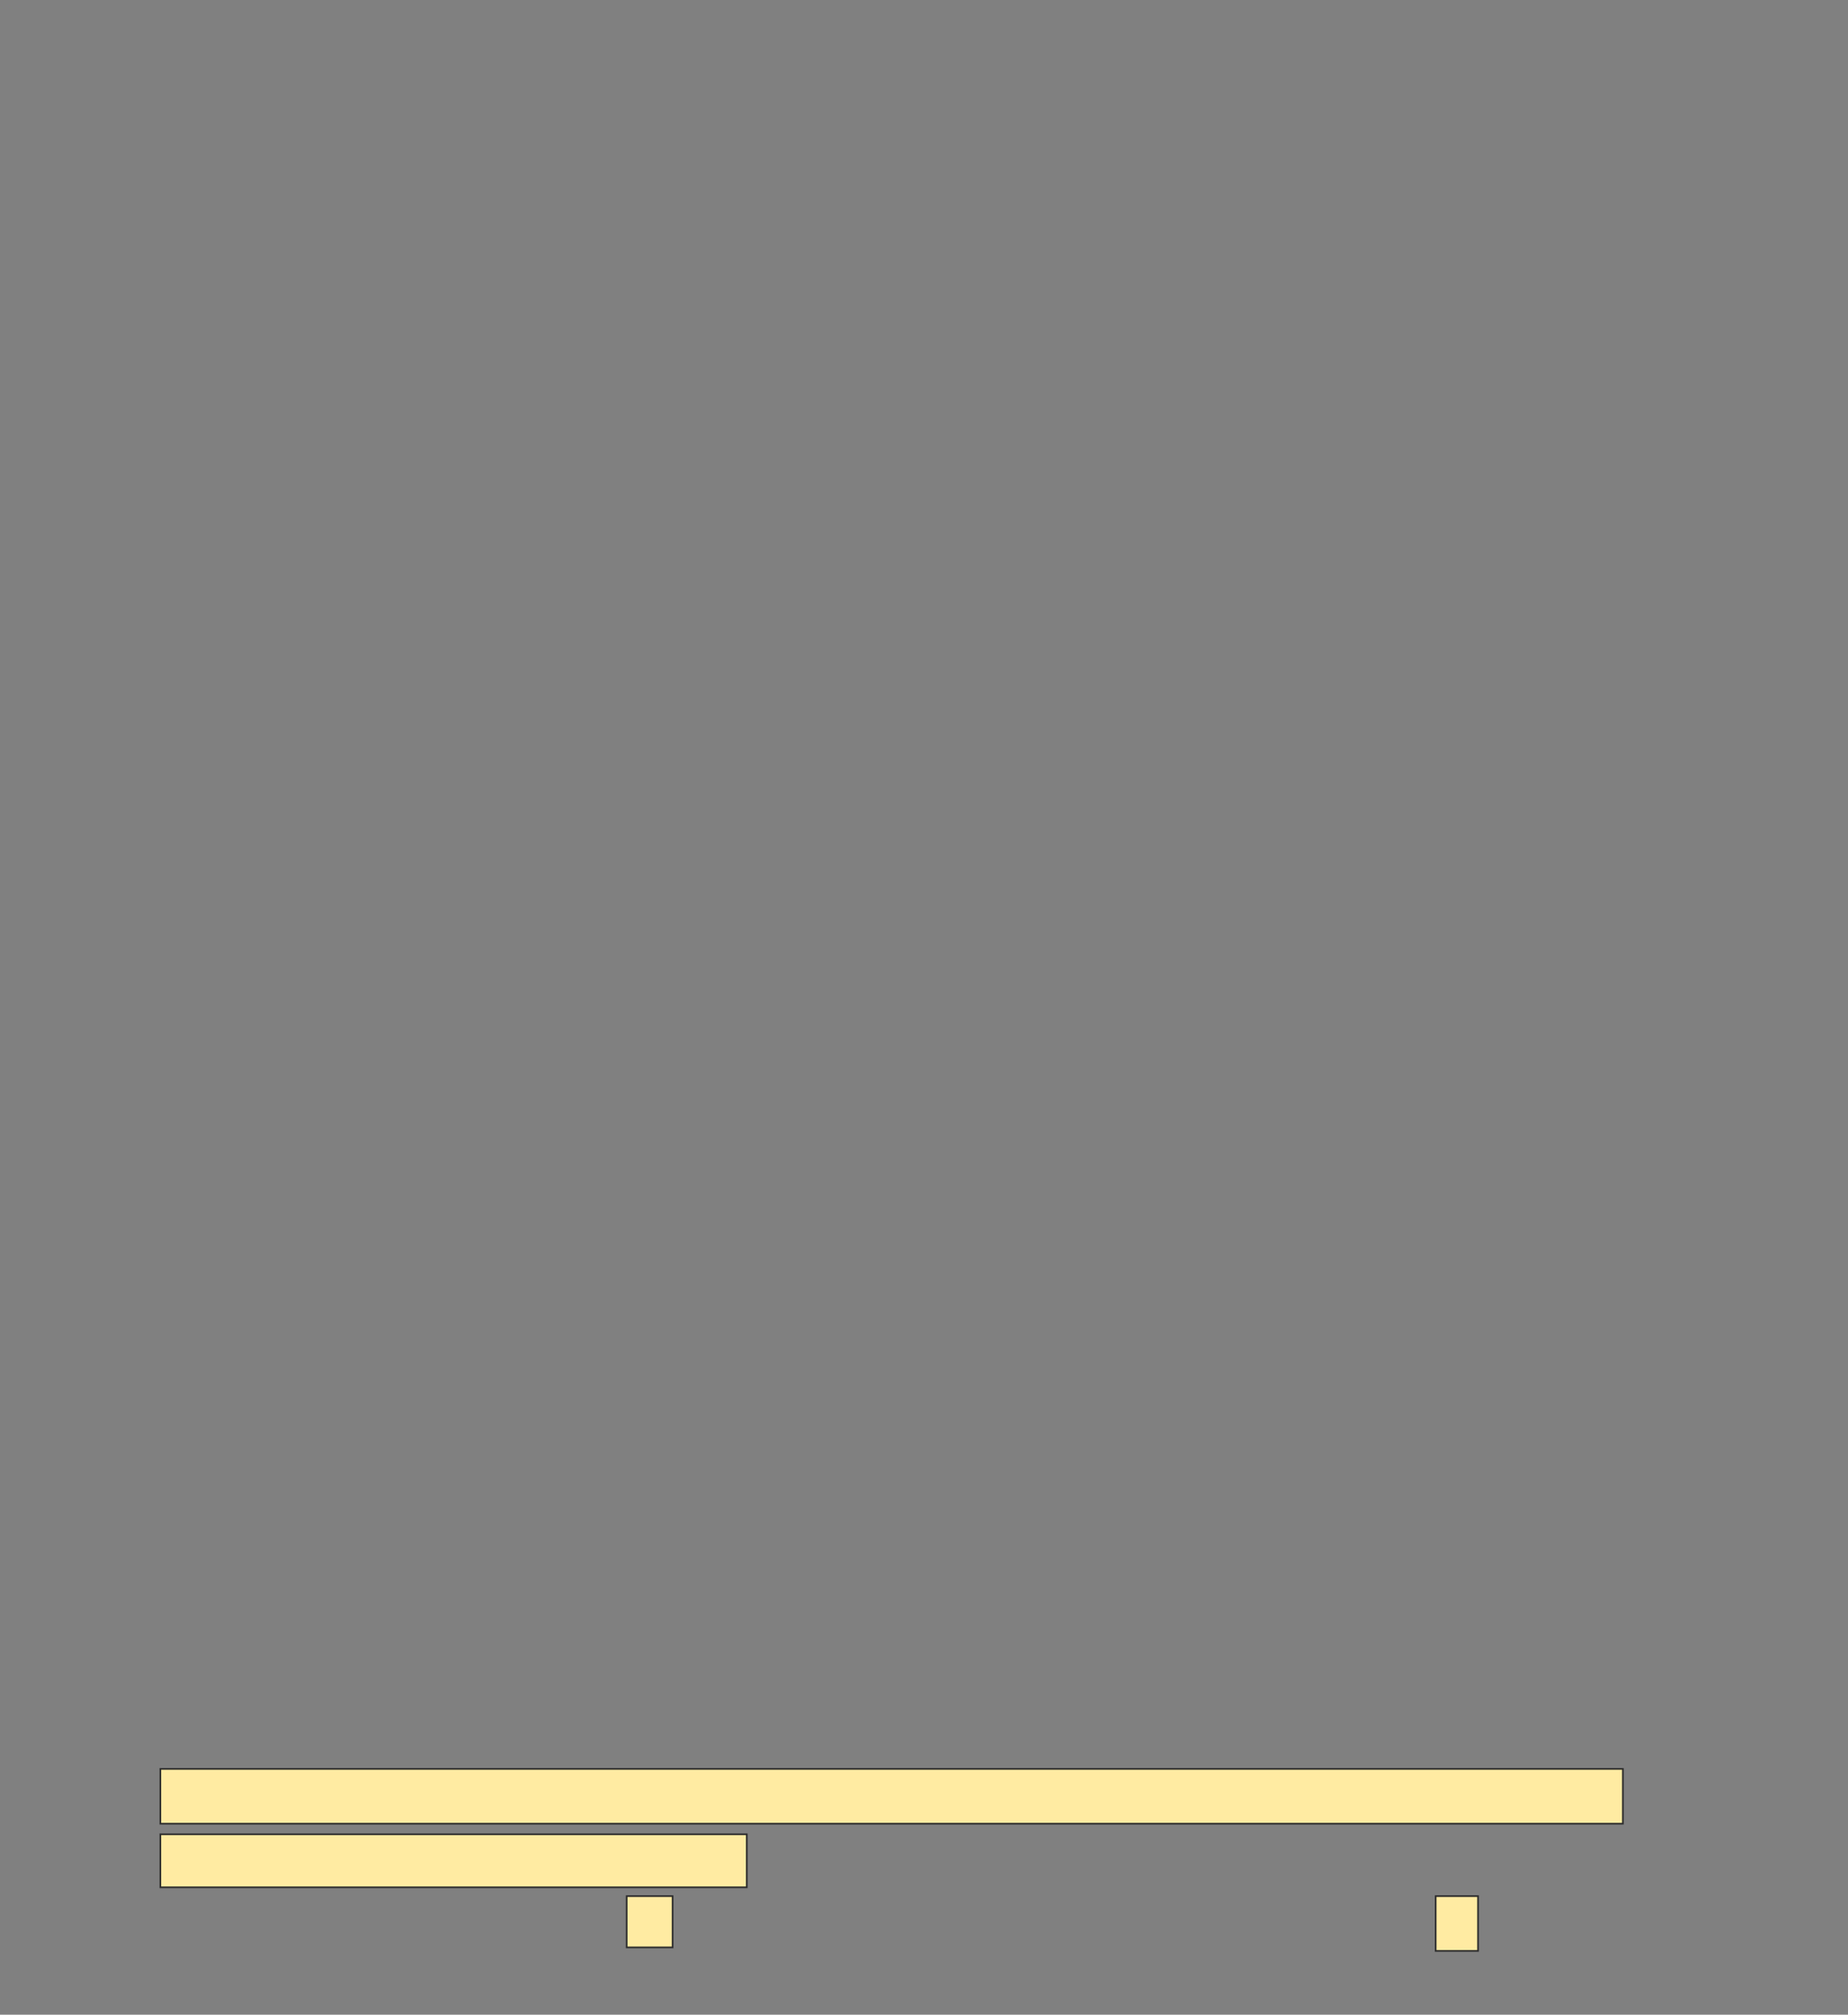 <svg xmlns="http://www.w3.org/2000/svg" width="1113" height="1213"><rect width="100%" height="100%" fill="#808080" stroke="none"/><path stroke="#2D2D2D" fill="#FFEBA2" d="M96.575 1065.014H977.426V1097.993H96.575z"/><path stroke="#2D2D2D" fill="#FFEBA2" d="M96.575 1104.376H449.767V1136.291H96.575z"/><path stroke-linecap="null" stroke-linejoin="null" stroke-dasharray="null" stroke="#2D2D2D" fill="#FFEBA2" d="M377.426 1141.61H405.086V1172.461H377.426z"/><path stroke-linecap="null" stroke-linejoin="null" stroke-dasharray="null" stroke="#2D2D2D" fill="#FFEBA2" d="M864.66 1141.61H890.192V1174.589H864.66z"/></svg>